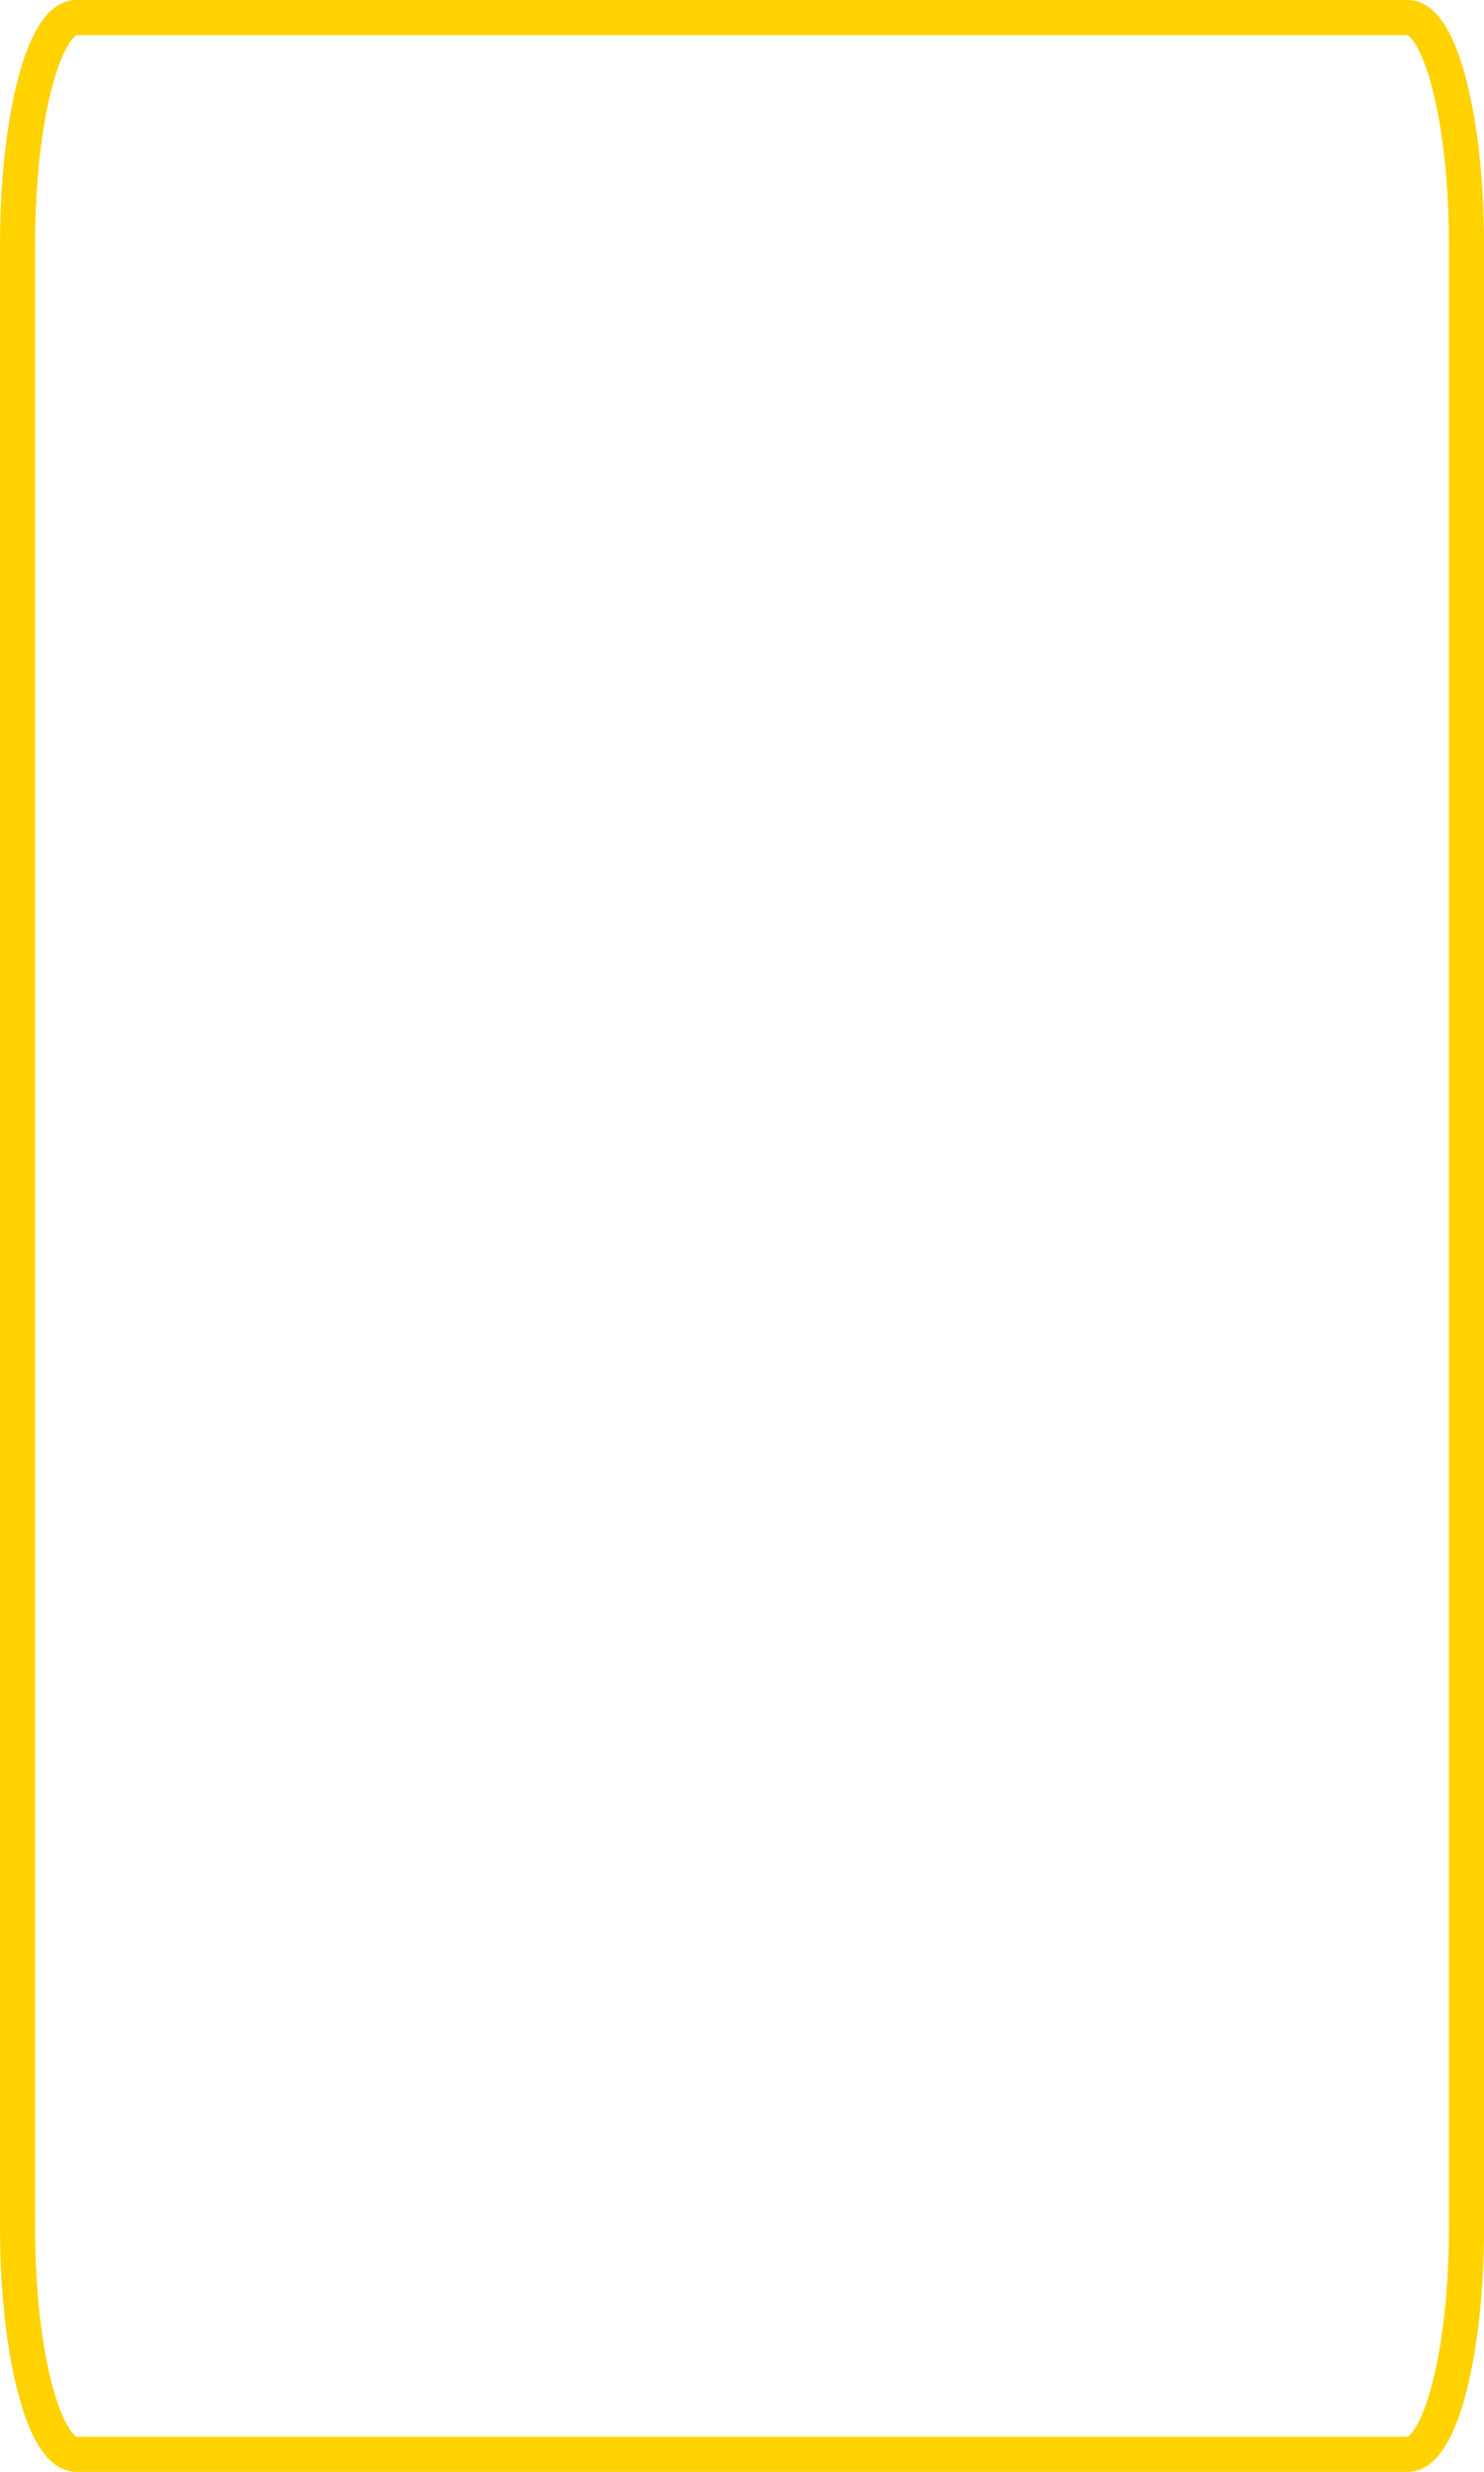 <svg version="1.1" xmlns="http://www.w3.org/2000/svg" xmlns:xlink="http://www.w3.org/1999/xlink" width="63.438" height="105.605" viewBox="0,0,63.438,105.605"><g transform="translate(-239.736,-175.851)"><g data-paper-data="{&quot;isPaintingLayer&quot;:true}" fill="none" fill-rule="nonzero" stroke="#ffd200" stroke-width="1.5" stroke-linecap="butt" stroke-linejoin="miter" stroke-miterlimit="10" stroke-dasharray="" stroke-dashoffset="0" style="mix-blend-mode: normal"><path d="M243.002,280.706c-1.389,0 -2.515,-4.336 -2.515,-9.684v-84.737c0,-5.348 1.126,-9.684 2.515,-9.684h56.908c1.389,0 2.515,4.336 2.515,9.684v84.737c0,5.348 -1.126,9.684 -2.515,9.684z"/></g></g></svg>